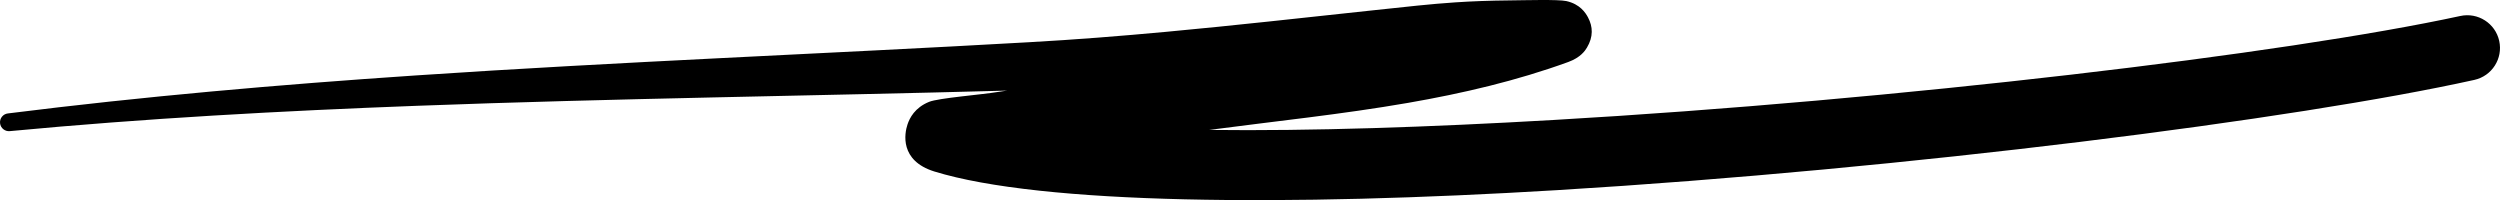 <?xml version="1.0" encoding="utf-8"?>
<!-- Generator: Adobe Illustrator 15.1.0, SVG Export Plug-In . SVG Version: 6.00 Build 0)  -->
<!DOCTYPE svg PUBLIC "-//W3C//DTD SVG 1.1//EN" "http://www.w3.org/Graphics/SVG/1.1/DTD/svg11.dtd">
<svg version="1.1" id="Shapes" xmlns="http://www.w3.org/2000/svg" xmlns:xlink="http://www.w3.org/1999/xlink" x="0px" y="0px"
	 width="1140.292px" height="91.287px" viewBox="0 0 1140.292 91.287" enable-background="new 0 0 1140.292 91.287"
	 xml:space="preserve">
<path id="squiggle_underline" fill-rule="evenodd" clip-rule="evenodd" d="M459.338,41.328
	c-89.397,2.447-179.269,3.553-268.939,6.921C128.241,50.584,66.21,53.975,4.505,59.807c-2.228,0.245-4.234-1.364-4.48-3.592
	c-0.244-2.228,1.365-4.234,3.593-4.479c61.697-7.754,123.792-13.148,186.057-17.333c93.164-6.259,186.627-9.845,279.513-15.137
	c21.073-1.166,41.969-2.83,62.819-4.759c31.464-2.911,62.804-6.438,94.447-9.825c15.415-1.649,26.038-2.85,37.291-3.603
	c7.63-0.512,15.542-0.807,25.373-0.904c6.233-0.055,21.601-0.512,25.329,0.314c6.209,1.375,8.756,5.35,9.865,7.436
	c2.261,4.245,2.474,8.859-0.494,13.816c-0.836,1.398-2.911,4.503-8.506,6.537c-23.559,8.568-48.117,14.304-73.055,18.638
	c-30.093,5.229-60.738,8.384-90.74,12.343c46.215,0.572,100.308-1.26,156.821-4.526c157.728-9.114,334.099-30.178,413.83-47.439
	c8.047-1.766,16.011,3.336,17.774,11.382c1.765,8.046-3.336,16.011-11.381,17.775c-80.56,17.884-258.813,40.653-418.334,50.277
	c-123.022,7.421-235.031,6.589-284.098-8.523c-15.868-4.953-13.574-17.358-12.202-21.444c0.988-2.944,3.315-7.647,9.843-10.302
	c4.31-1.752,23.686-3.237,31.484-4.529L459.338,41.328L459.338,41.328z"/>
</svg>
